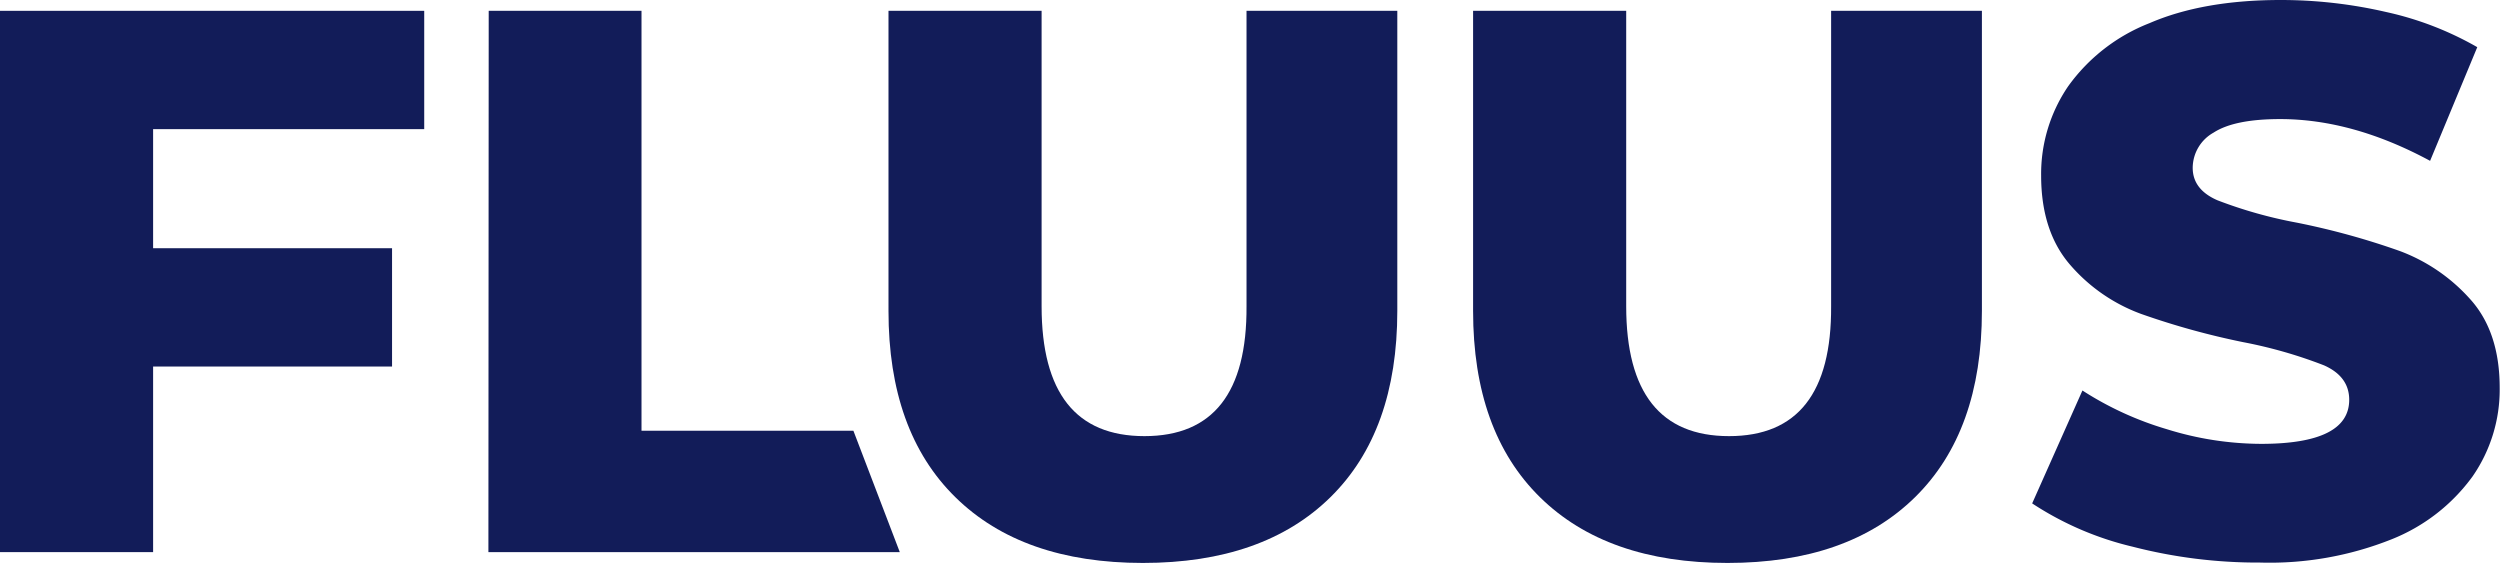 <svg xmlns="http://www.w3.org/2000/svg" xmlns:xlink="http://www.w3.org/1999/xlink" viewBox="0 0 323.3 72.8"><defs><style>.cls-1{fill:none;}.cls-2{clip-path:url(#clip-path);}.cls-3{clip-path:url(#clip-path-2);}.cls-4{fill:#121c59;}</style><clipPath id="clip-path" transform="translate(-90.04)"><path class="cls-1" d="M.11,71.32,0,26.46A25,25,0,0,1,25,1.4H70V25H23.75V71.32Z"/></clipPath><clipPath id="clip-path-2" transform="translate(-90.04)"><rect class="cls-1" x="40.92" y="42.82" width="27.88" height="28.59"/></clipPath></defs><g id="Layer_2" data-name="Layer 2"><g id="Layer_1-2" data-name="Layer 1"><path class="cls-4" d="M109.84,16.7V32.1h30.9V47.4h-30.9v24H90V1.4h54.9V16.7Z" transform="translate(-90.04)"/><path class="cls-4" d="M153.24,1.4H173V55.7h27.4l6,15.7h-53.2Z" transform="translate(-90.04)"/><path class="cls-4" d="M213.59,64.3q-8.66-8.5-8.65-24.1V1.4h19.8V39.6q0,16.8,13.3,16.8t13.2-16.8V1.4h19.5V40.2q0,15.6-8.65,24.1t-24.25,8.5Q222.24,72.8,213.59,64.3Z" transform="translate(-90.04)"/><path class="cls-4" d="M289.19,64.3q-8.65-8.5-8.65-24.1V1.4h19.8V39.6q0,16.8,13.3,16.8t13.2-16.8V1.4h19.5V40.2q0,15.6-8.65,24.1t-24.25,8.5Q297.84,72.8,289.19,64.3Z" transform="translate(-90.04)"/><path class="cls-4" d="M365.84,70.7a40.66,40.66,0,0,1-13-5.6l6.5-14.6a42.06,42.06,0,0,0,10.9,5,41.37,41.37,0,0,0,12.2,1.9q11.4,0,11.4-5.7,0-3-3.25-4.45a59.86,59.86,0,0,0-10.45-3,99,99,0,0,1-13.2-3.65,22.19,22.19,0,0,1-9.1-6.25Q354,30,354,22.7a20.09,20.09,0,0,1,3.5-11.55A23.44,23.44,0,0,1,368,3Q374.94,0,385,0a60.36,60.36,0,0,1,13.6,1.55,41.51,41.51,0,0,1,11.8,4.55l-6.1,14.7q-10-5.4-19.4-5.4-5.9,0-8.6,1.75a5.25,5.25,0,0,0-2.7,4.55q0,2.81,3.2,4.2a58.15,58.15,0,0,0,10.3,2.9,96.15,96.15,0,0,1,13.25,3.65,22.94,22.94,0,0,1,9.1,6.2q3.86,4.24,3.85,11.55a19.71,19.71,0,0,1-3.5,11.4,23.8,23.8,0,0,1-10.5,8.15,42.53,42.53,0,0,1-17,3A64.68,64.68,0,0,1,365.84,70.7Z" transform="translate(-90.04)"/></g></g></svg>
